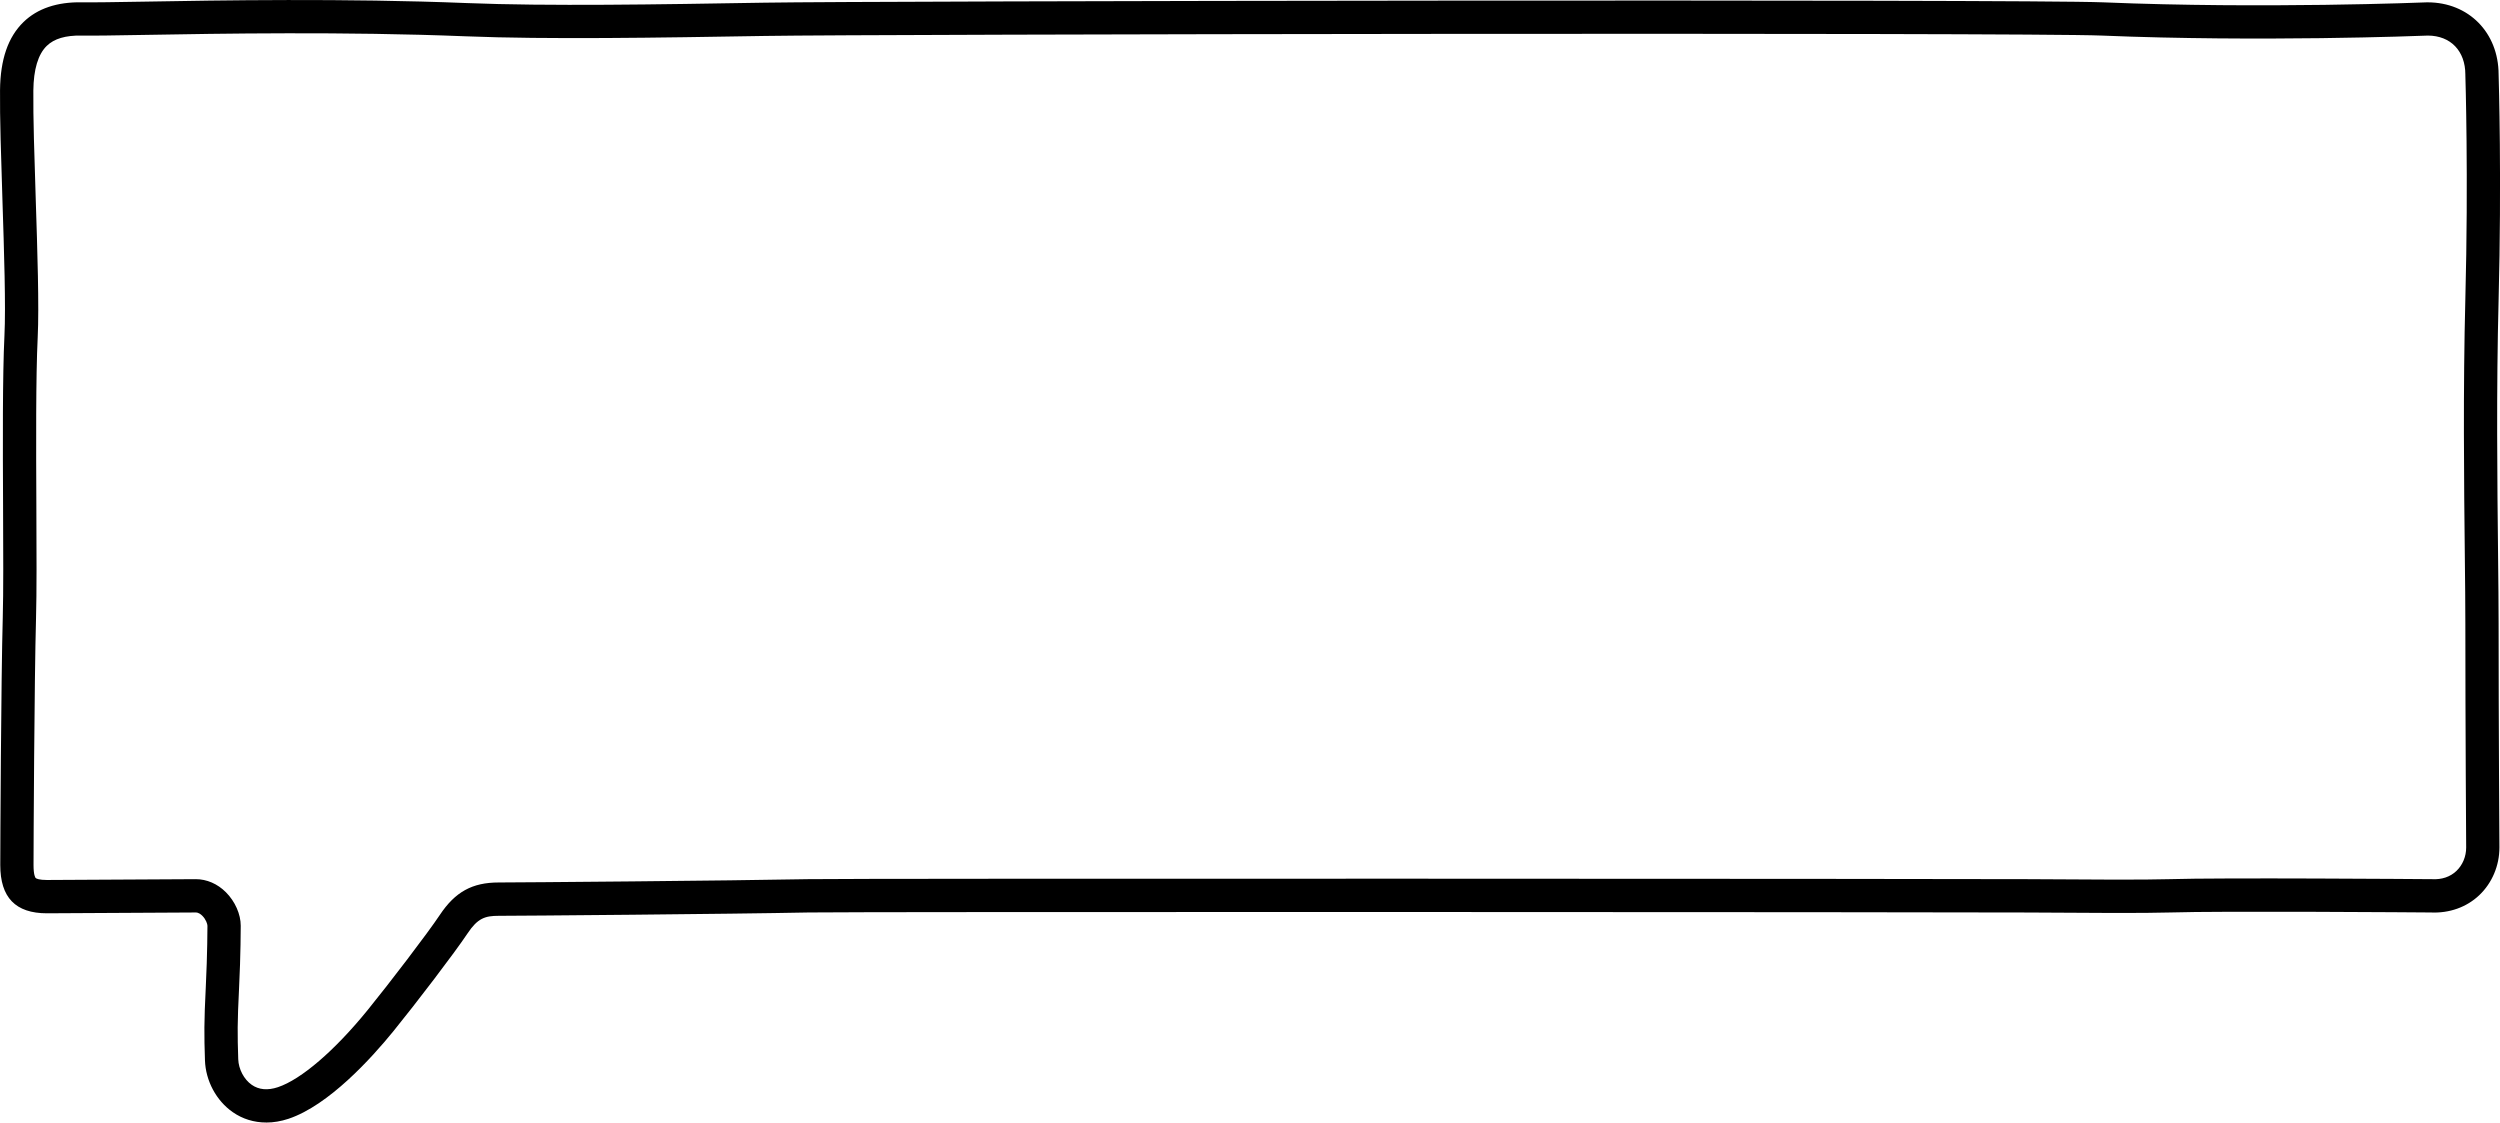 <?xml version="1.0" encoding="UTF-8"?><svg id="a" xmlns="http://www.w3.org/2000/svg" viewBox="0 0 822.49 369.3"><path d="m87.58,369.3c-3.99,0-7.77-1.15-11.02-3.42-5.41-3.77-8.91-10.31-9.13-17.06-.27-8.42-.31-12.43.28-24.26.53-10.67.54-19.89.54-19.98,0-.57-.49-2.1-1.68-3.29-.5-.5-1.27-1.09-2.15-1.09l-48.97.27c-10.35,0-15.36-5.19-15.36-15.88,0-6.01.26-61.31.82-81.45.23-8.22.17-22.06.1-36.72-.09-20.06-.19-42.79.45-55.92.48-9.77-.11-27.73-.67-45.11C.35,51.63-.08,38.63.01,29.7.11,19.55,2.64,12.2,7.73,7.25,12.31,2.8,18.79.61,26.97.76c3.74.06,11.14-.06,20.51-.22,24.65-.43,65.91-1.14,106.12.47,26.66,1.07,62.92.46,97.98-.13,34.72-.58,414.62-1.18,440.37-.11,52.57,2.19,105.96.02,106.49,0h.23c13.51,0,23.32,9.95,23.36,23.69.06,1.94,1.03,34.58,0,74.14-.77,29.3-.43,60.72-.18,83.65.1,9.08.18,16.92.18,22.96,0,33.81.27,73.2.27,73.6,0,5.99-2.41,11.69-6.62,15.69-4.18,3.97-9.85,5.99-15.98,5.7-3.19-.03-69.27-.53-85.62,0-8.47.27-27.3.15-47.23.01-21.25-.14-387.22-.29-400.85-.01-25.33.52-95,1.1-101.94,1.1-4.5,0-6.91.8-10.23,5.77-4.29,6.44-17,23.07-24.39,32.17-7.21,8.87-21.29,24.42-34.54,28.84-2.47.82-4.93,1.23-7.31,1.23Zm-23.19-80.06c3.65,0,7.16,1.53,9.93,4.3,3.02,3.02,4.89,7.25,4.88,11.04,0,.37,0,9.56-.55,20.52-.57,11.48-.54,15.11-.27,23.37.11,3.27,1.89,6.66,4.44,8.43,2.35,1.64,5.25,1.9,8.61.78,7.65-2.55,18.68-12.03,29.51-25.36,7.1-8.74,19.72-25.24,23.78-31.34,5.04-7.56,10.65-10.65,19.34-10.65,6.92,0,76.44-.58,101.72-1.09,13.78-.28,379.83-.13,401.15,0,19.82.13,38.55.26,46.81,0,16.89-.54,83.35-.02,86.17,0h.24c3.2.18,5.96-.76,8-2.7,2.04-1.94,3.21-4.74,3.21-7.71,0-.36-.27-39.78-.27-73.63,0-5.98-.08-13.79-.18-22.84-.25-23.02-.59-54.55.18-84.06,1.05-40.25.01-73.26,0-73.59v-.18c0-7.76-4.83-12.79-12.31-12.83-2.92.12-55.47,2.15-107.28,0-25.43-1.06-405.17-.46-439.73.12-35.21.59-71.63,1.2-98.6.12-39.89-1.6-80.95-.89-105.49-.46-9.85.17-16.96.29-20.89.22-5.24-.09-8.97,1.02-11.41,3.39-2.85,2.78-4.34,7.73-4.41,14.72-.09,8.7.33,21.58.77,35.22.57,17.59,1.16,35.79.66,46-.63,12.84-.53,35.42-.44,55.34.07,14.74.13,28.67-.11,37.07-.56,20.04-.82,75.16-.82,81.15,0,3.3.57,4.12.69,4.25.22.25,1.25.67,3.69.67l48.97-.27Z"/></svg>
